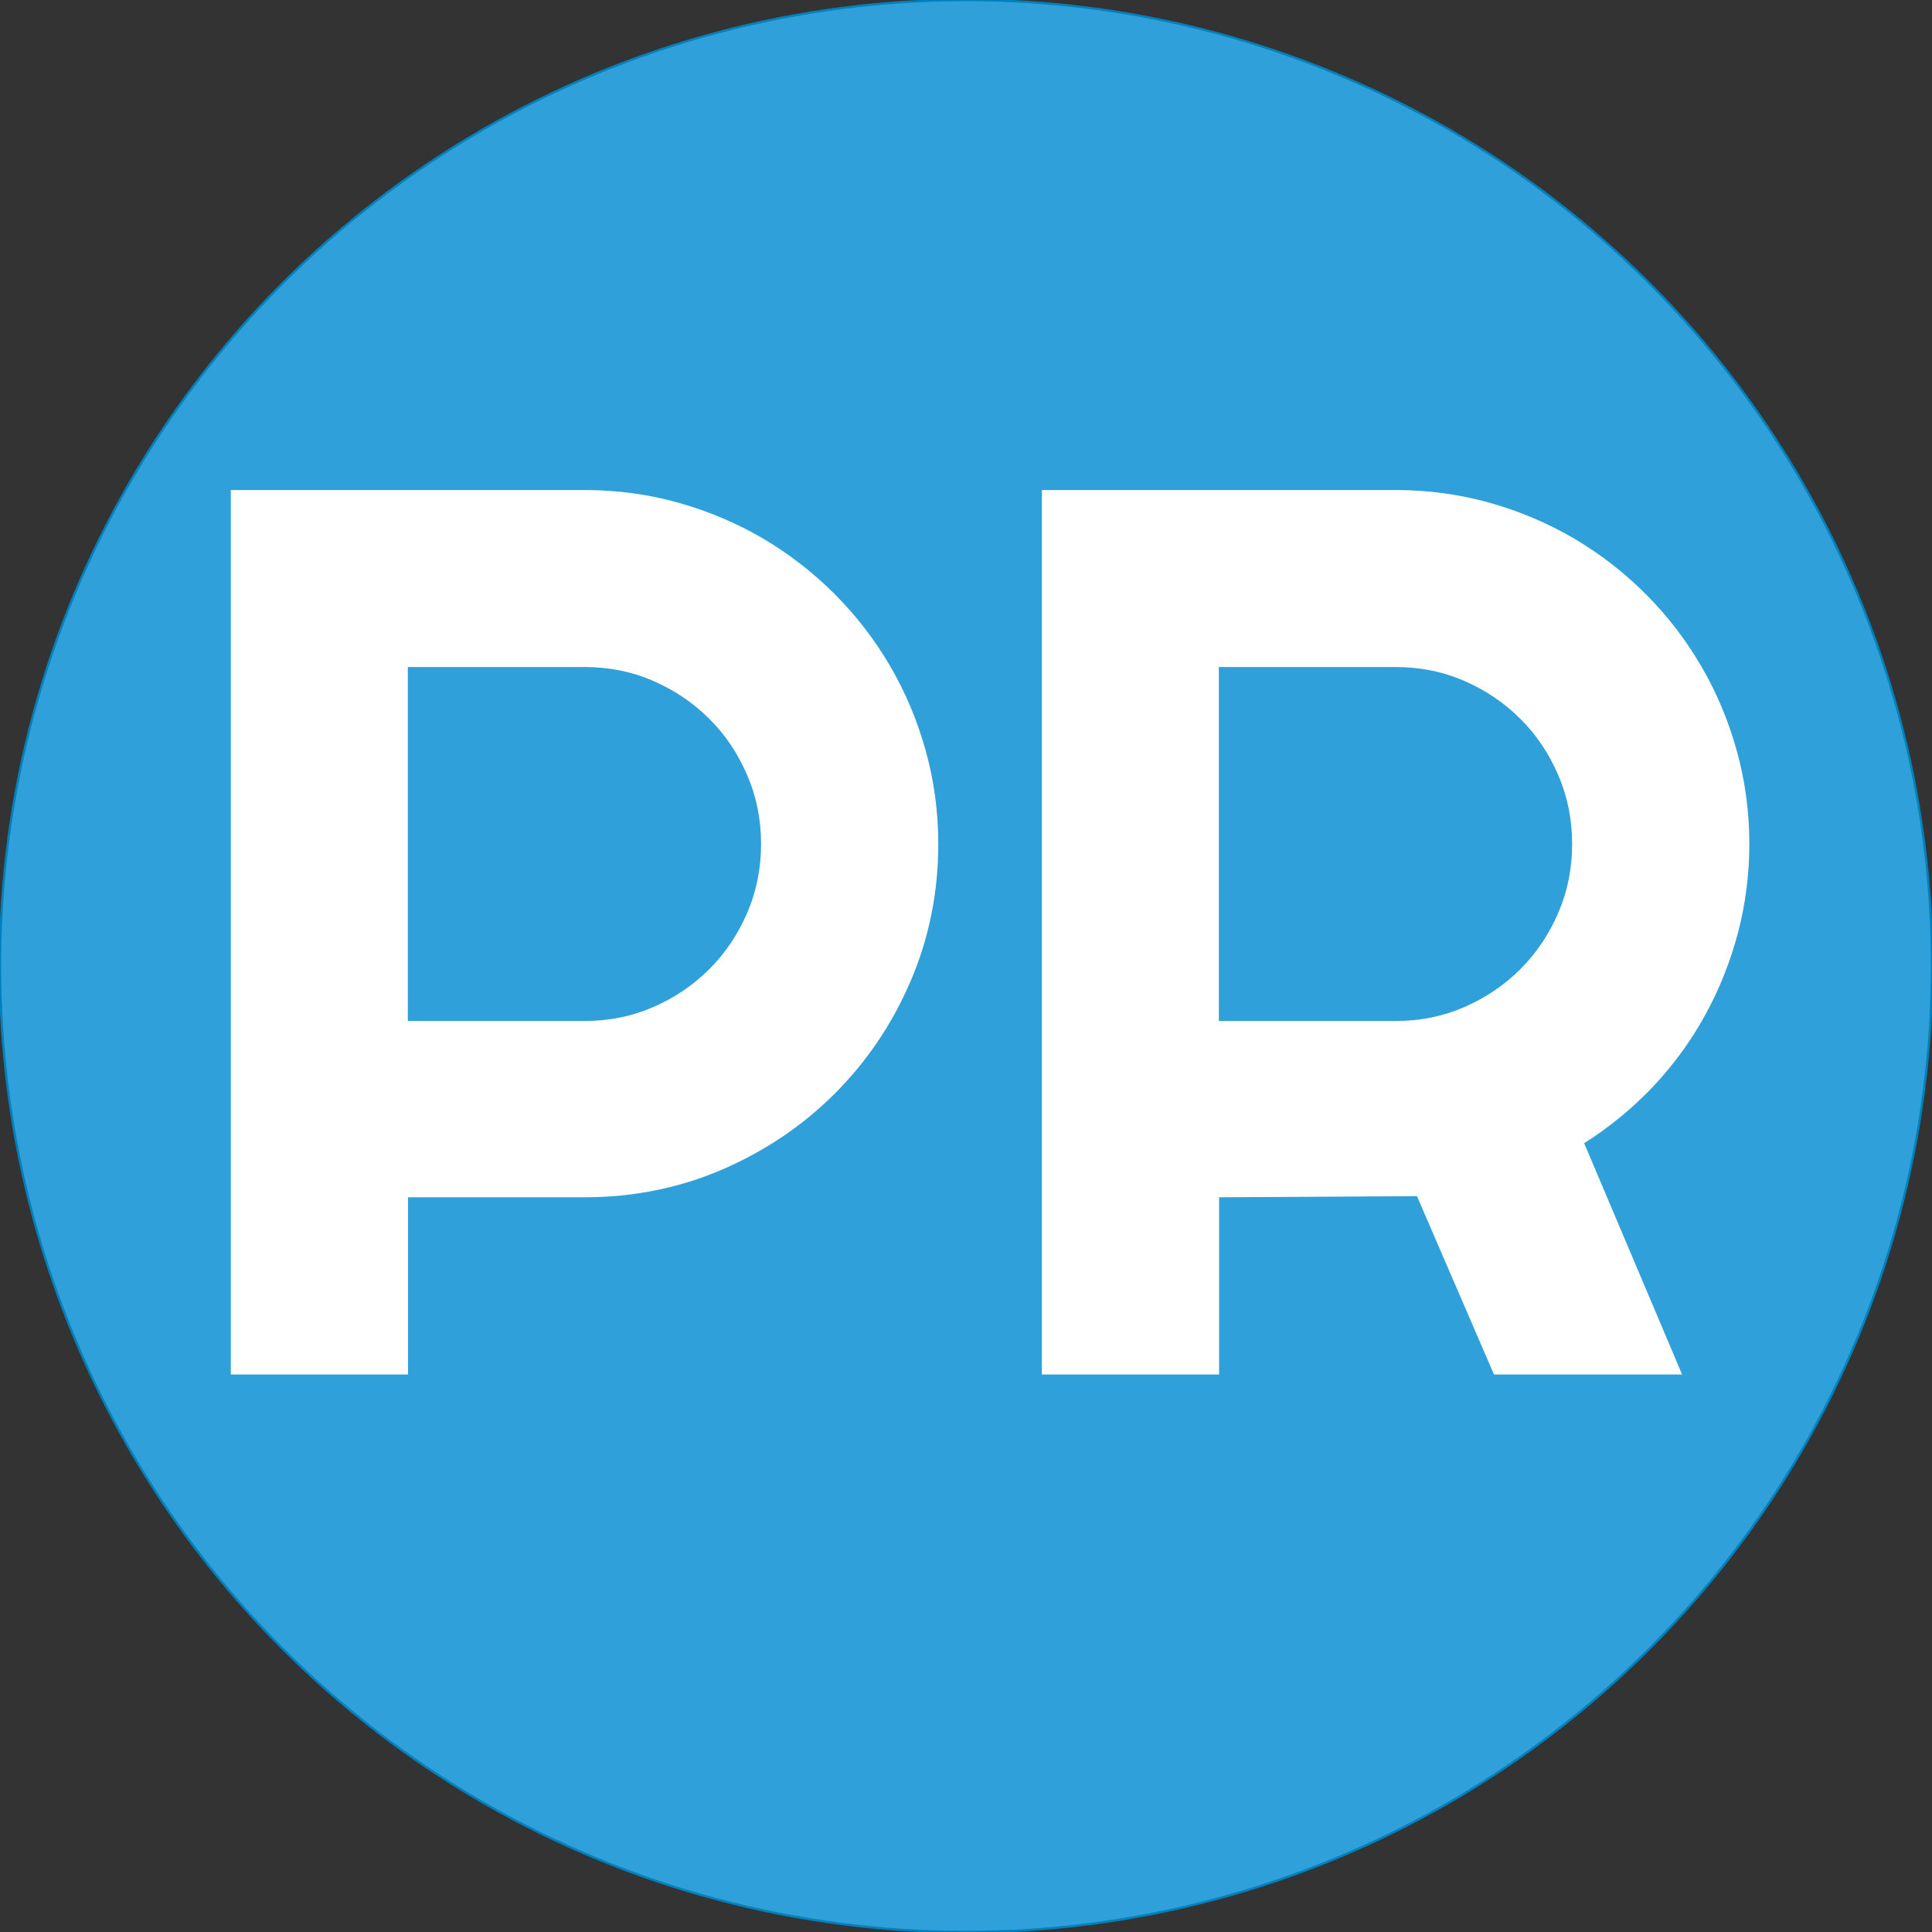 <?xml version="1.0" encoding="utf-8"?>
<!-- Generator: Adobe Illustrator 19.0.1, SVG Export Plug-In . SVG Version: 6.00 Build 0)  -->
<svg version="1.1" id="Layer_1" xmlns="http://www.w3.org/2000/svg" xmlns:xlink="http://www.w3.org/1999/xlink" x="0px" y="0px"
	 viewBox="0 0 850.4 850.4" style="enable-background:new 0 0 850.4 850.4;" xml:space="preserve">
<rect x="0" y="0" width="850.4" height="850.4" fill="#333333" stroke="none"/>
<style type="text/css">
	.st0{fill:#30A0DA;stroke:#0081BC;stroke-miterlimit:10;}
	.st1{fill:#FFFFFF;}
</style>
<circle class="st0" cx="425.2" cy="425.2" r="425.2"/>
<g>
	<path class="st1" d="M179.5,605h-77.9V215.7h155.8c14.3,0,28.1,1.9,41.3,5.6c13.2,3.7,25.6,9,37.1,15.7c11.5,6.8,22,14.9,31.5,24.4
		c9.5,9.5,17.6,20,24.4,31.6c6.8,11.6,12,24,15.7,37.2c3.7,13.2,5.6,27,5.6,41.3c0,21.4-4.1,41.5-12.2,60.4
		c-8.1,18.9-19.3,35.4-33.4,49.5c-14.1,14.1-30.6,25.2-49.5,33.4c-18.9,8.1-39.1,12.2-60.4,12.2h-77.9V605z M179.5,293.6v155.8h77.9
		c10.7,0,20.7-2,30.1-6.1c9.4-4.1,17.6-9.6,24.7-16.7c7.1-7.1,12.6-15.3,16.7-24.8c4.1-9.5,6.1-19.6,6.1-30.3
		c0-10.7-2-20.8-6.1-30.3c-4.1-9.5-9.6-17.8-16.7-24.8c-7.1-7.1-15.3-12.6-24.7-16.7c-9.4-4.1-19.5-6.1-30.1-6.1H179.5z"/>
	<path class="st1" d="M536.5,605h-77.9V215.7h155.8c14.3,0,28.1,1.9,41.3,5.6c13.2,3.7,25.6,9,37.1,15.7c11.5,6.8,22,14.9,31.5,24.4
		c9.5,9.5,17.6,20,24.4,31.6c6.8,11.6,12,24,15.7,37.2c3.7,13.2,5.6,27,5.6,41.3c0,13.4-1.7,26.4-5,39.1
		c-3.4,12.7-8.1,24.7-14.4,36.1c-6.2,11.4-13.9,21.9-22.9,31.5c-9.1,9.6-19.2,17.9-30.4,25L740.4,605h-82.8l-33.9-78.5l-87.1,0.5
		V605z M536.5,293.6v155.8h77.9c10.7,0,20.7-2,30.1-6.1c9.4-4.1,17.6-9.6,24.7-16.7c7.1-7.1,12.6-15.3,16.7-24.8
		c4.1-9.5,6.1-19.6,6.1-30.3c0-10.7-2-20.8-6.1-30.3c-4.1-9.5-9.6-17.8-16.7-24.8c-7.1-7.1-15.3-12.6-24.7-16.7
		c-9.4-4.1-19.5-6.1-30.1-6.1H536.5z"/>
</g>
</svg>
